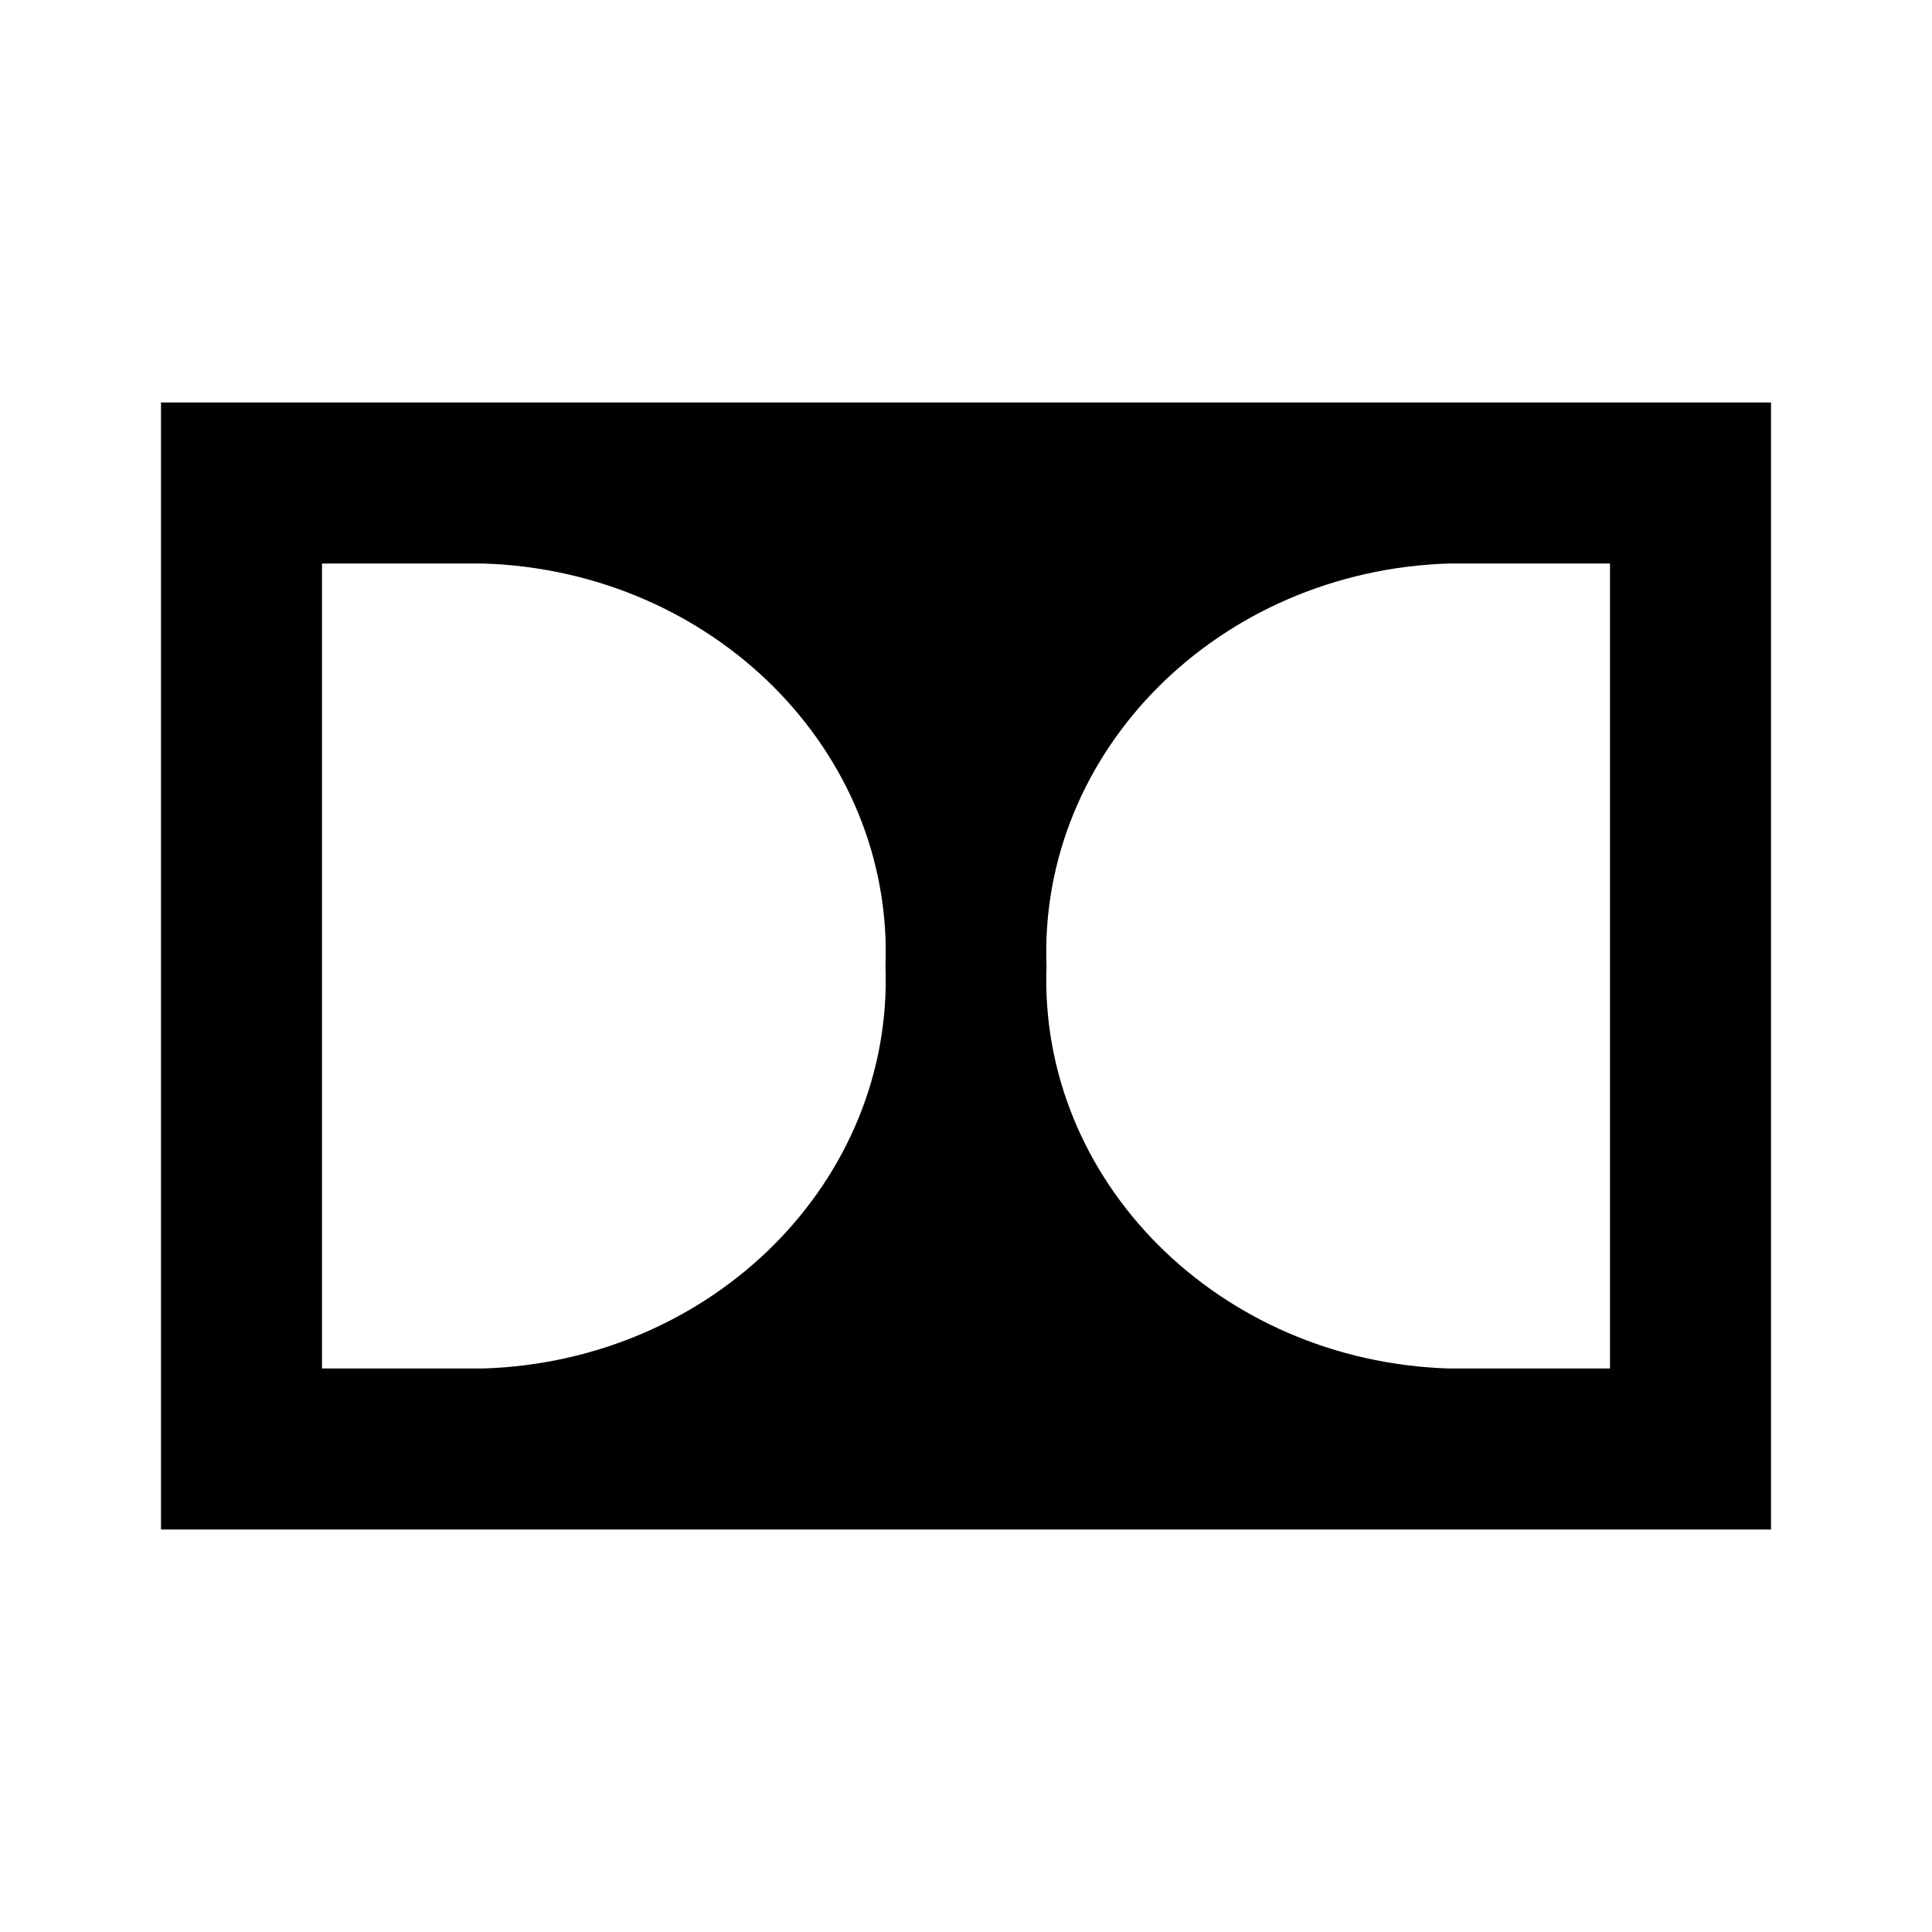 <?xml version="1.0" encoding="UTF-8"?><!DOCTYPE svg PUBLIC "-//W3C//DTD SVG 1.1//EN" "http://www.w3.org/Graphics/SVG/1.1/DTD/svg11.dtd"><svg fill="#000000" xmlns="http://www.w3.org/2000/svg" xmlns:xlink="http://www.w3.org/1999/xlink" version="1.1" id="mdi-dolby" width="24" height="24" viewBox="0 0 24 24"><path d="M2,5V19H22V5H2M6,17H4V7H6C8.86,7.09 11.1,9.33 11,12C11.1,14.67 8.86,16.91 6,17M20,17H18C15.14,16.91 12.9,14.67 13,12C12.9,9.33 15.14,7.09 18,7H20V17Z" /></svg>